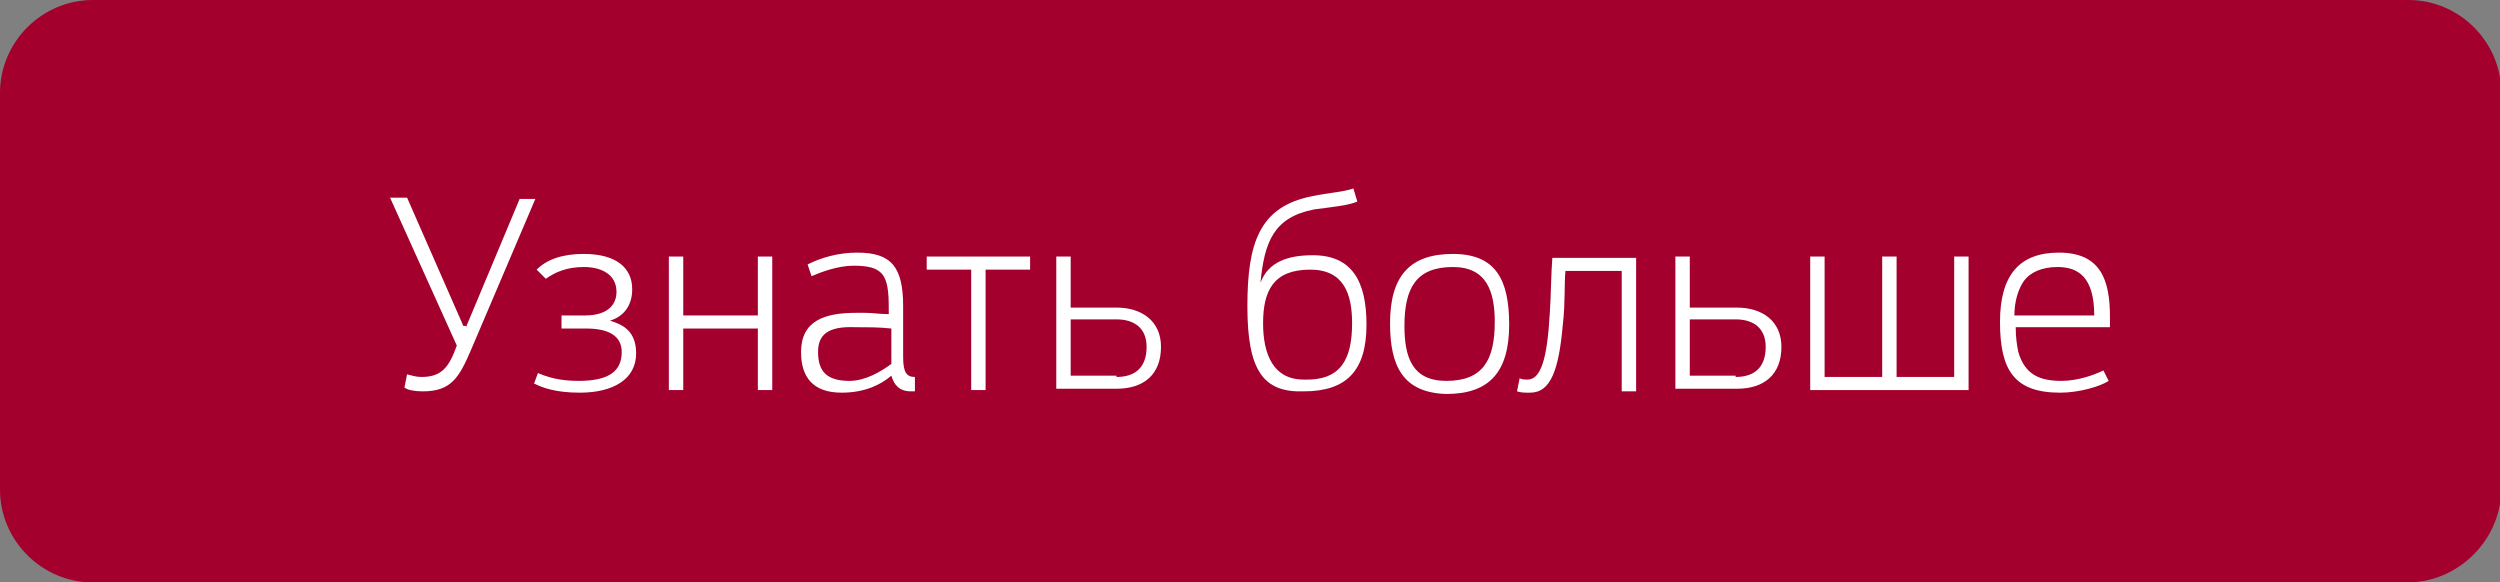 <svg enable-background="new 0 0 191 44.5" height="44.5" viewBox="0 0 191 44.5" width="191" xmlns="http://www.w3.org/2000/svg"><rect x="0" y="0" width="191" height="44.5" fill="#808080" stroke="none"/><path d="m183.9 44.5h-176.8c-3.9 0-7.1-3.2-7.1-7.1v-30.3c0-3.9 3.2-7.1 7.1-7.1h176.9c3.9 0 7.1 3.2 7.1 7.1v30.4c-.1 3.8-3.3 7-7.2 7z" fill="#a4002d"/><g fill="#fff"><path d="m35.6 25 4.1-9.8h1.2l-4.9 11.5c-.9 2.1-1.5 3.2-3.7 3.2-.6 0-1.2-.1-1.4-.3l.2-1c.4.1.7.2 1.1.2 1.5 0 2.1-.7 2.7-2.4l-5.1-11.3h1.3l4.3 9.8h.2z"/><path d="m40.8 29.3.3-.8c.7.3 1.6.6 3.1.6 2.1 0 3.3-.6 3.3-2.2 0-1.3-1.1-1.8-2.7-1.8h-1.9v-1h1.8c1.7 0 2.4-.8 2.4-1.8 0-1.3-1.1-1.9-2.5-1.9-1.3 0-2.2.4-2.9.9l-.7-.7c.8-.8 2-1.2 3.6-1.2 2.4 0 3.7 1 3.7 2.7 0 1.3-.7 2.1-1.7 2.4 1 .3 2 .8 2 2.5 0 2-1.8 3-4.3 3-1.9 0-2.9-.4-3.5-.7z"/><path d="m57.9 19.6h1.1v10.2h-1.1v-4.7h-5.7v4.7h-1.1v-10.2h1.1v4.5h5.7z"/><path d="m70 29.9c-.1 0-.2 0-.4 0-.9 0-1.3-.5-1.5-1.2-.7.6-1.9 1.3-3.8 1.3-2.2 0-3.1-1.2-3.1-3.1 0-2.4 1.8-3 4.2-3h.7c.6 0 1.1.1 1.8.1v-.5c0-2.5-.4-3.2-2.7-3.2-1.2 0-2.5.5-3.2.8l-.3-.9c1-.5 2.3-.9 3.8-.9 2.6 0 3.5 1.1 3.5 4.1v3.9c0 1.2.3 1.5.9 1.5v1.1zm-7.5-3c0 1.5.7 2.2 2.4 2.2 1.2 0 2.4-.7 3.2-1.3v-2.7c-.9-.1-1.7-.1-2.7-.1-2.2-.1-2.9.6-2.9 1.9z"/><path d="m70.8 20.6v-1h7.9v1h-3.4v9.2h-1.1v-9.2z"/><path d="m85.3 23.5c1.9 0 3.4 1 3.4 3 0 2.1-1.3 3.2-3.4 3.2h-4.6v-10.1h1.1v3.9zm0 5.3c1.4 0 2.3-.7 2.3-2.3 0-1.4-.9-2.1-2.3-2.1h-3.5v4.3h3.5z"/><path d="m95.3 23.4c0-4.8.9-7.6 4.9-8.4 1.4-.3 2.3-.3 3.2-.6l.3 1c-.7.3-1.8.4-3.3.6-3.1.6-3.8 2.5-4.1 5.6.6-1.6 2.1-2.1 4-2.1 3 0 4.1 2 4.1 5.3 0 3.5-1.5 5.1-4.8 5.1-3.1.1-4.3-1.6-4.3-6.5zm8 1.3c0-2.2-.6-4.1-3.2-4.1-2.8 0-3.6 1.6-3.6 4.1 0 2.4.8 4.3 3.1 4.3 2.8.1 3.7-1.5 3.7-4.3z"/><path d="m106.2 24.7c0-3.6 1.5-5.3 4.8-5.3s4.3 2 4.3 5.4c0 3.6-1.5 5.3-4.8 5.3-3.3-.1-4.3-2.1-4.3-5.4zm8-.1c0-2.3-.6-4.2-3.2-4.2-2.8 0-3.7 1.6-3.7 4.5 0 2.4.6 4.2 3.2 4.2 2.8 0 3.7-1.6 3.7-4.5z"/><path d="m116.1 28.9c.2.1.4.1.6.1 1 0 1.5-1.5 1.7-5 .1-1.4.1-3.1.2-4.3h6.4v10.2h-1.1v-9.2h-4.3c-.1 1 0 2.4-.2 4.1-.3 3.4-.9 5.2-2.5 5.2-.4 0-.7 0-1-.1z"/><path d="m132.7 23.5c1.9 0 3.4 1 3.4 3 0 2.1-1.3 3.2-3.4 3.2h-4.7v-10.1h1.1v3.9zm-.1 5.3c1.4 0 2.3-.7 2.3-2.3 0-1.4-.9-2.1-2.3-2.1h-3.5v4.3h3.5z"/><path d="m143.8 19.6h1.1v9.2h4.4v-9.2h1.1v10.2h-12.1v-10.2h1.1v9.2h4.4z"/><path d="m152.8 24.6c0-3.6 1.5-5.3 4.5-5.3 3.2 0 3.9 2.1 3.9 4.9v.8h-7.2c0 .8.1 1.4.2 1.9.5 1.7 1.6 2.2 3.3 2.2 1.3 0 2.6-.5 3.2-.8l.4.8c-.6.4-2.2.9-3.7.9-3.5 0-4.6-1.7-4.6-5.4zm7.2-.5c0-2.9-1.2-3.7-2.8-3.7-1.2 0-2.1.4-2.6 1.1-.4.6-.7 1.5-.7 2.6z"/></g></svg>